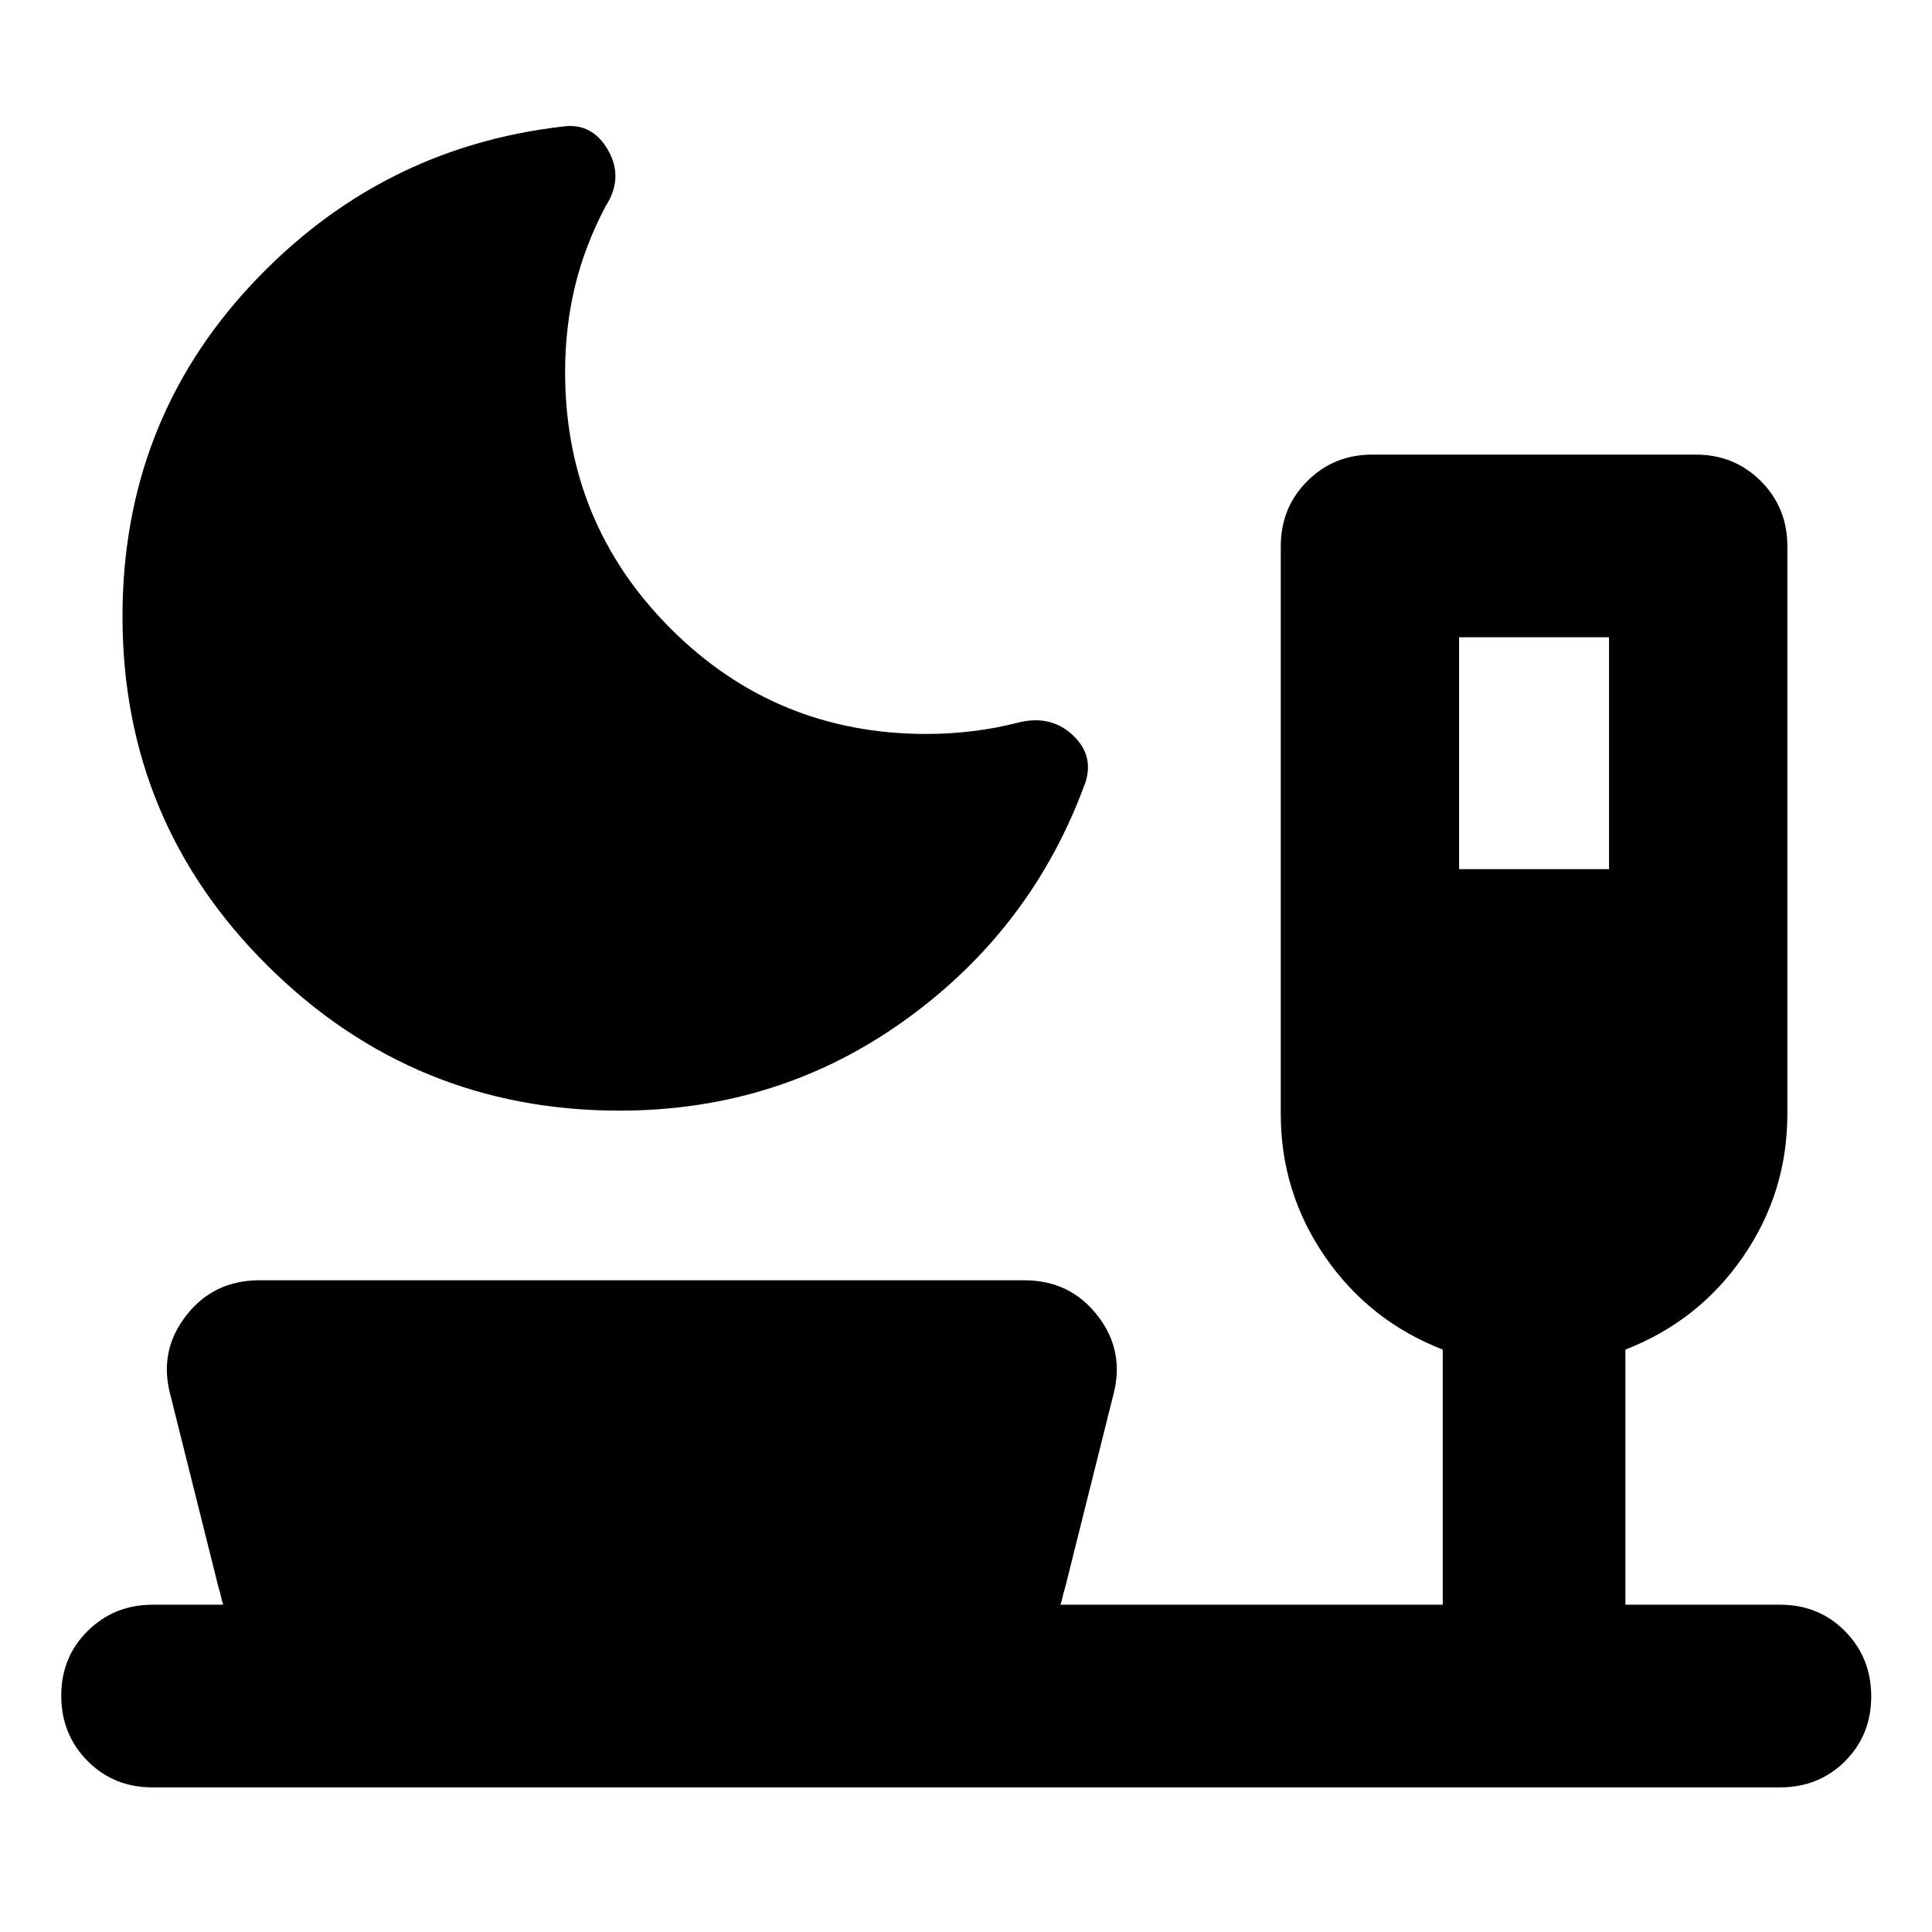 <svg xmlns="http://www.w3.org/2000/svg" height="24" viewBox="0 -960 960 960" width="24"><path d="M307.88-408.13q-102.14 0-174.58-71.67-72.43-71.68-72.43-173.87 0-96.05 63.69-164.52 63.7-68.46 155.14-78.94 14.61-2 22.48 11.79 7.86 13.8-1.33 27.95-10.29 19.52-15.17 39.78-4.88 20.26-4.88 42.54 0 74.9 52.36 127.34 52.37 52.43 127.17 52.43 11.44 0 22.88-1.39 11.44-1.38 22.2-4.14 16.15-4.24 27.21 5.72 11.05 9.96 6.81 23.63-26.23 72.44-89.05 117.89-62.82 45.46-142.5 45.46Zm417.14-120h74.5v-115.22h-74.5v115.22ZM75.7-71.87q-19.24 0-32.25-13.17-13.02-13.18-13.02-32.39t13.18-32.2q13.17-13 32.32-13h34.98q-.76-2.28-1.14-4.19-.38-1.9-1.14-4.18l-24.04-96.13q-5.72-21.63 7.91-39.16 13.63-17.54 36.35-17.54H509q22.72 0 36.35 17.54 13.63 17.53 7.91 39.16L529.22-171q-.76 2.28-1.14 4.18-.38 1.91-1.15 4.19h189.96v-126.76q-36.48-14.2-58.48-46.15-22-31.96-22-70.92v-282.15q0-19.15 13.18-32.33 13.17-13.17 32.32-13.17h160.72q19.15 0 32.33 13.17 13.17 13.18 13.17 32.33v282.15q0 38.96-22 70.92-22 31.95-58.48 46.15v126.76h76.89q19.24 0 32.25 13.17 13.01 13.18 13.01 32.39t-13.01 32.2q-13.01 13-32.25 13H75.7Z"/></svg>